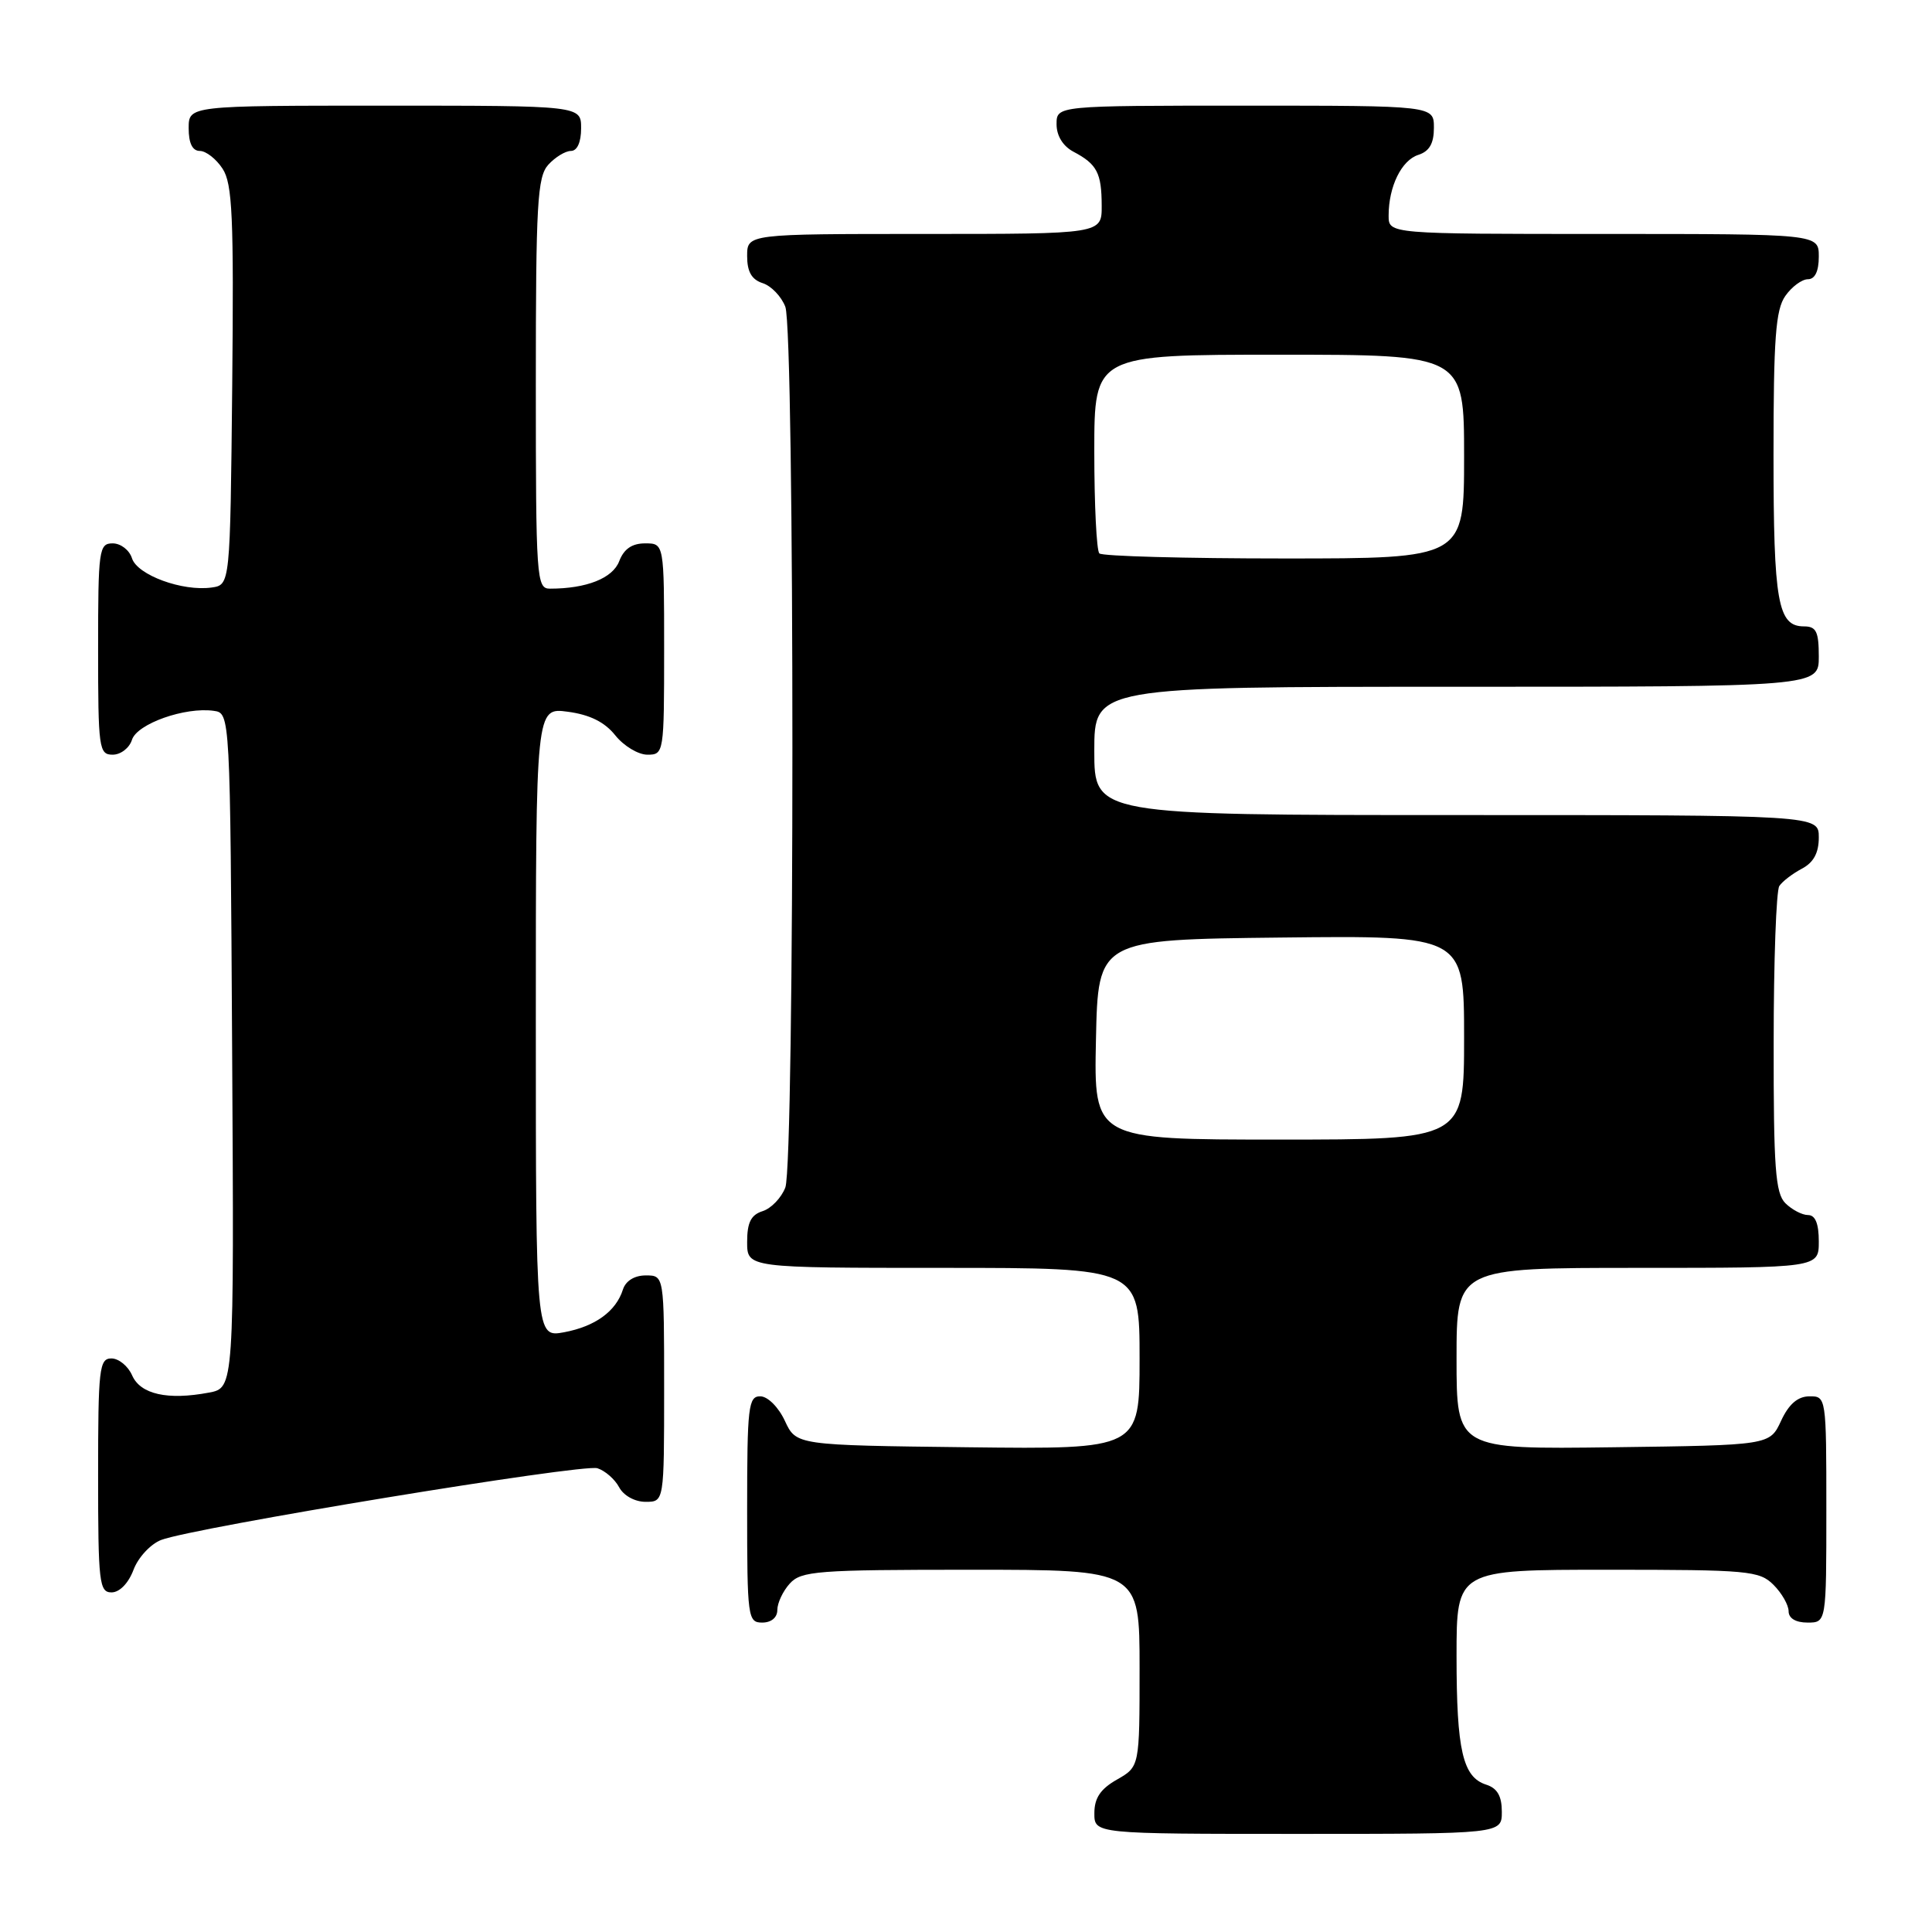 <?xml version="1.0" encoding="UTF-8" standalone="no"?>
<!DOCTYPE svg PUBLIC "-//W3C//DTD SVG 1.1//EN" "http://www.w3.org/Graphics/SVG/1.1/DTD/svg11.dtd" >
<svg xmlns="http://www.w3.org/2000/svg" xmlns:xlink="http://www.w3.org/1999/xlink" version="1.1" viewBox="0 0 256 256">
 <g >
 <path fill="currentColor"
d=" M 199.00 240.07 C 199.00 237.99 198.40 236.95 196.94 236.48 C 193.82 235.49 193.00 231.95 193.00 219.43 C 193.00 208.00 193.00 208.00 213.00 208.00 C 231.67 208.00 233.13 208.13 235.00 210.00 C 236.10 211.10 237.00 212.68 237.00 213.50 C 237.00 214.43 237.94 215.00 239.50 215.00 C 242.00 215.00 242.00 215.00 242.00 200.00 C 242.00 185.10 241.98 185.00 239.75 185.02 C 238.20 185.04 237.03 186.05 236.00 188.27 C 234.50 191.50 234.50 191.50 213.75 191.77 C 193.00 192.04 193.00 192.04 193.00 180.02 C 193.00 168.00 193.00 168.00 217.00 168.00 C 241.00 168.00 241.00 168.00 241.00 164.50 C 241.00 162.13 240.54 161.00 239.57 161.00 C 238.79 161.00 237.44 160.29 236.57 159.43 C 235.25 158.11 235.00 154.75 235.02 138.18 C 235.02 127.36 235.36 118.00 235.77 117.40 C 236.17 116.79 237.51 115.77 238.75 115.11 C 240.31 114.29 241.00 113.02 241.00 110.96 C 241.00 108.00 241.00 108.00 193.00 108.00 C 145.00 108.00 145.00 108.00 145.00 99.50 C 145.00 91.00 145.00 91.00 193.00 91.00 C 241.00 91.00 241.00 91.00 241.00 87.00 C 241.00 83.69 240.66 83.00 239.04 83.00 C 235.57 83.00 235.00 79.82 235.00 60.29 C 235.00 44.85 235.28 41.04 236.56 39.22 C 237.41 38.00 238.76 37.00 239.56 37.00 C 240.49 37.00 241.00 35.95 241.00 34.00 C 241.00 31.00 241.00 31.00 212.50 31.00 C 184.00 31.00 184.00 31.00 184.00 28.57 C 184.00 24.71 185.71 21.23 187.94 20.52 C 189.40 20.05 190.00 19.01 190.00 16.93 C 190.00 14.00 190.00 14.00 165.00 14.00 C 140.00 14.00 140.00 14.00 140.00 16.46 C 140.00 18.00 140.85 19.37 142.25 20.11 C 145.36 21.75 145.97 22.92 145.98 27.25 C 146.00 31.00 146.00 31.00 122.50 31.00 C 99.00 31.00 99.00 31.00 99.00 33.93 C 99.00 36.01 99.60 37.05 101.06 37.52 C 102.19 37.88 103.54 39.29 104.06 40.65 C 105.31 43.95 105.31 154.05 104.06 157.35 C 103.54 158.71 102.19 160.12 101.06 160.48 C 99.51 160.97 99.00 161.98 99.00 164.57 C 99.00 168.00 99.00 168.00 125.00 168.00 C 151.00 168.00 151.00 168.00 151.00 180.02 C 151.00 192.04 151.00 192.04 128.25 191.77 C 105.50 191.50 105.50 191.50 104.00 188.27 C 103.16 186.46 101.73 185.03 100.75 185.02 C 99.16 185.00 99.00 186.37 99.00 200.00 C 99.00 214.33 99.09 215.00 101.00 215.00 C 102.20 215.00 103.00 214.33 103.00 213.33 C 103.00 212.41 103.74 210.83 104.65 209.83 C 106.16 208.16 108.28 208.00 128.65 208.00 C 151.00 208.00 151.00 208.00 151.00 221.05 C 151.00 234.09 151.00 234.09 148.01 235.80 C 145.82 237.04 145.01 238.25 145.01 240.25 C 145.00 243.00 145.00 243.00 172.00 243.00 C 199.00 243.00 199.00 243.00 199.00 240.07 Z  M 17.69 208.01 C 18.31 206.36 19.96 204.59 21.36 204.05 C 25.70 202.40 77.22 193.93 79.16 194.55 C 80.17 194.87 81.47 196.00 82.04 197.07 C 82.63 198.18 84.12 199.00 85.54 199.00 C 88.00 199.00 88.00 199.00 88.00 184.00 C 88.00 169.00 88.00 169.00 85.57 169.00 C 84.07 169.00 82.91 169.72 82.54 170.87 C 81.63 173.76 78.86 175.76 74.75 176.53 C 71.00 177.22 71.00 177.22 71.00 135.48 C 71.00 93.74 71.00 93.74 75.24 94.31 C 78.16 94.70 80.13 95.68 81.53 97.44 C 82.66 98.85 84.57 100.00 85.79 100.00 C 87.97 100.00 88.00 99.78 88.00 86.00 C 88.00 72.00 88.00 72.00 85.48 72.00 C 83.74 72.00 82.67 72.74 82.05 74.36 C 81.19 76.62 77.72 78.00 72.87 78.00 C 71.09 78.00 71.00 76.73 71.00 50.83 C 71.00 26.95 71.20 23.44 72.65 21.83 C 73.57 20.82 74.92 20.00 75.65 20.00 C 76.48 20.00 77.00 18.85 77.00 17.00 C 77.00 14.00 77.00 14.00 51.00 14.00 C 25.00 14.00 25.00 14.00 25.00 17.00 C 25.00 18.98 25.50 20.00 26.48 20.00 C 27.29 20.00 28.65 21.06 29.49 22.35 C 30.80 24.34 30.99 28.70 30.77 51.10 C 30.50 77.50 30.50 77.50 28.04 77.85 C 24.18 78.39 18.20 76.20 17.49 73.98 C 17.15 72.89 16.00 72.00 14.93 72.00 C 13.11 72.00 13.00 72.83 13.00 86.00 C 13.00 99.17 13.11 100.00 14.93 100.00 C 16.00 100.00 17.15 99.11 17.49 98.02 C 18.17 95.90 24.52 93.65 28.33 94.19 C 30.50 94.50 30.50 94.50 30.76 139.20 C 31.02 183.91 31.02 183.91 27.67 184.53 C 22.21 185.56 18.61 184.75 17.51 182.25 C 16.97 181.01 15.73 180.00 14.76 180.00 C 13.15 180.00 13.00 181.36 13.00 195.50 C 13.00 209.70 13.15 211.00 14.78 211.00 C 15.84 211.00 17.02 209.79 17.69 208.01 Z  M 145.22 137.75 C 145.50 124.50 145.50 124.50 169.75 124.23 C 194.00 123.96 194.00 123.96 194.00 137.48 C 194.00 151.00 194.00 151.00 169.47 151.00 C 144.94 151.00 144.94 151.00 145.22 137.75 Z  M 145.67 73.33 C 145.30 72.97 145.00 66.89 145.00 59.83 C 145.00 47.00 145.00 47.00 169.50 47.00 C 194.00 47.00 194.00 47.00 194.00 60.50 C 194.00 74.00 194.00 74.00 170.17 74.00 C 157.06 74.00 146.03 73.70 145.67 73.33 Z "/>
</g>
</svg>